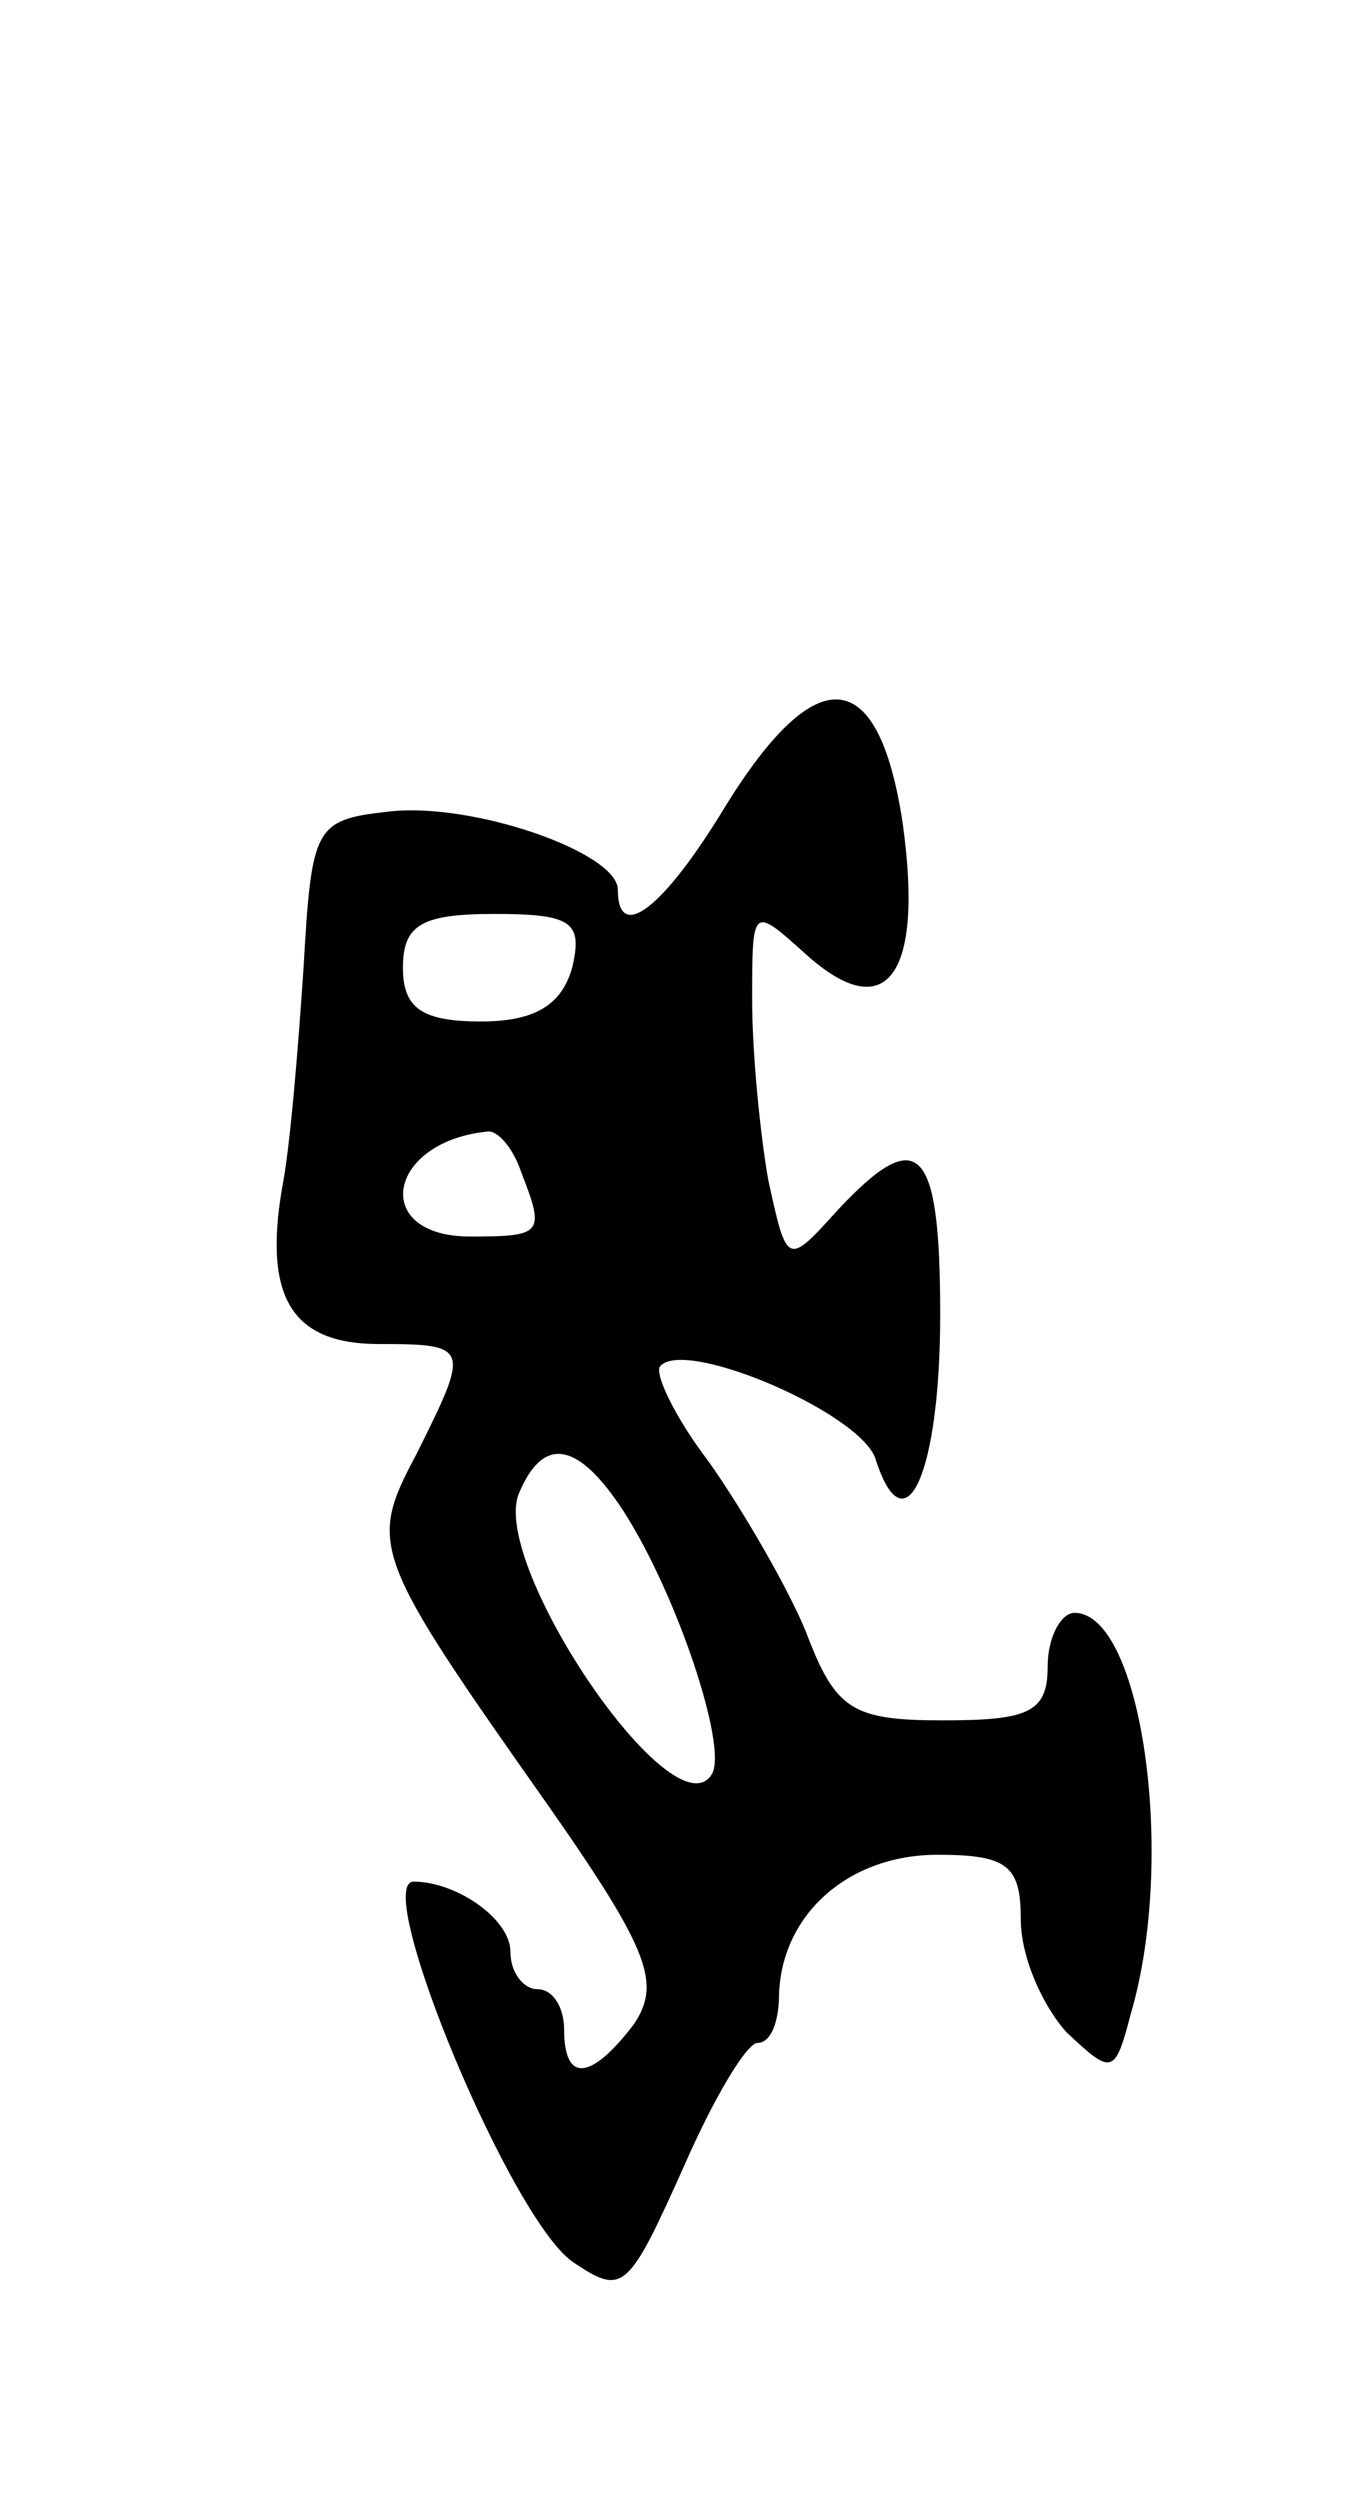 <svg version="1.0" xmlns="http://www.w3.org/2000/svg"
 width="51pt" height="93pt" viewBox="0 0 51 93"
 preserveAspectRatio="xMidYMid meet">
<g transform="translate(0,93) scale(0.1,-0.1)"
fill="#000000" stroke="none">
<path d="M270 630 c-23 -38 -40 -51 -40 -31 0 14 -55 33 -86 29 -27 -3 -28 -6
-31 -58 -2 -30 -5 -67 -8 -82 -7 -41 4 -58 36 -58 34 0 34 -1 14 -41 -18 -34
-17 -37 50 -132 37 -53 41 -65 31 -80 -16 -21 -26 -22 -26 -2 0 8 -4 15 -10
15 -5 0 -10 6 -10 14 0 12 -20 26 -36 26 -16 0 37 -128 60 -142 18 -12 20 -10
41 37 11 25 23 45 27 45 5 0 8 8 8 18 1 30 26 52 59 52 26 0 31 -4 31 -24 0
-14 8 -32 17 -42 17 -16 18 -16 24 7 17 58 4 149 -21 149 -5 0 -10 -9 -10 -20
0 -17 -7 -20 -39 -20 -34 0 -40 4 -51 33 -7 17 -24 46 -36 63 -13 17 -21 34
-18 36 10 10 75 -18 80 -35 11 -34 24 -5 24 54 0 63 -8 71 -38 39 -19 -21 -19
-21 -26 11 -3 17 -6 47 -6 67 0 35 0 35 20 17 30 -27 44 -8 36 49 -9 59 -32
61 -66 6z m-57 -60 c-4 -14 -14 -20 -34 -20 -22 0 -29 5 -29 20 0 16 7 20 34
20 29 0 33 -3 29 -20z m-19 -76 c9 -23 8 -24 -19 -24 -37 0 -31 35 6 39 4 1
10 -6 13 -15z m38 -126 c20 -31 39 -88 33 -98 -14 -23 -82 77 -72 104 9 22 22
20 39 -6z"/>
</g>
</svg>
